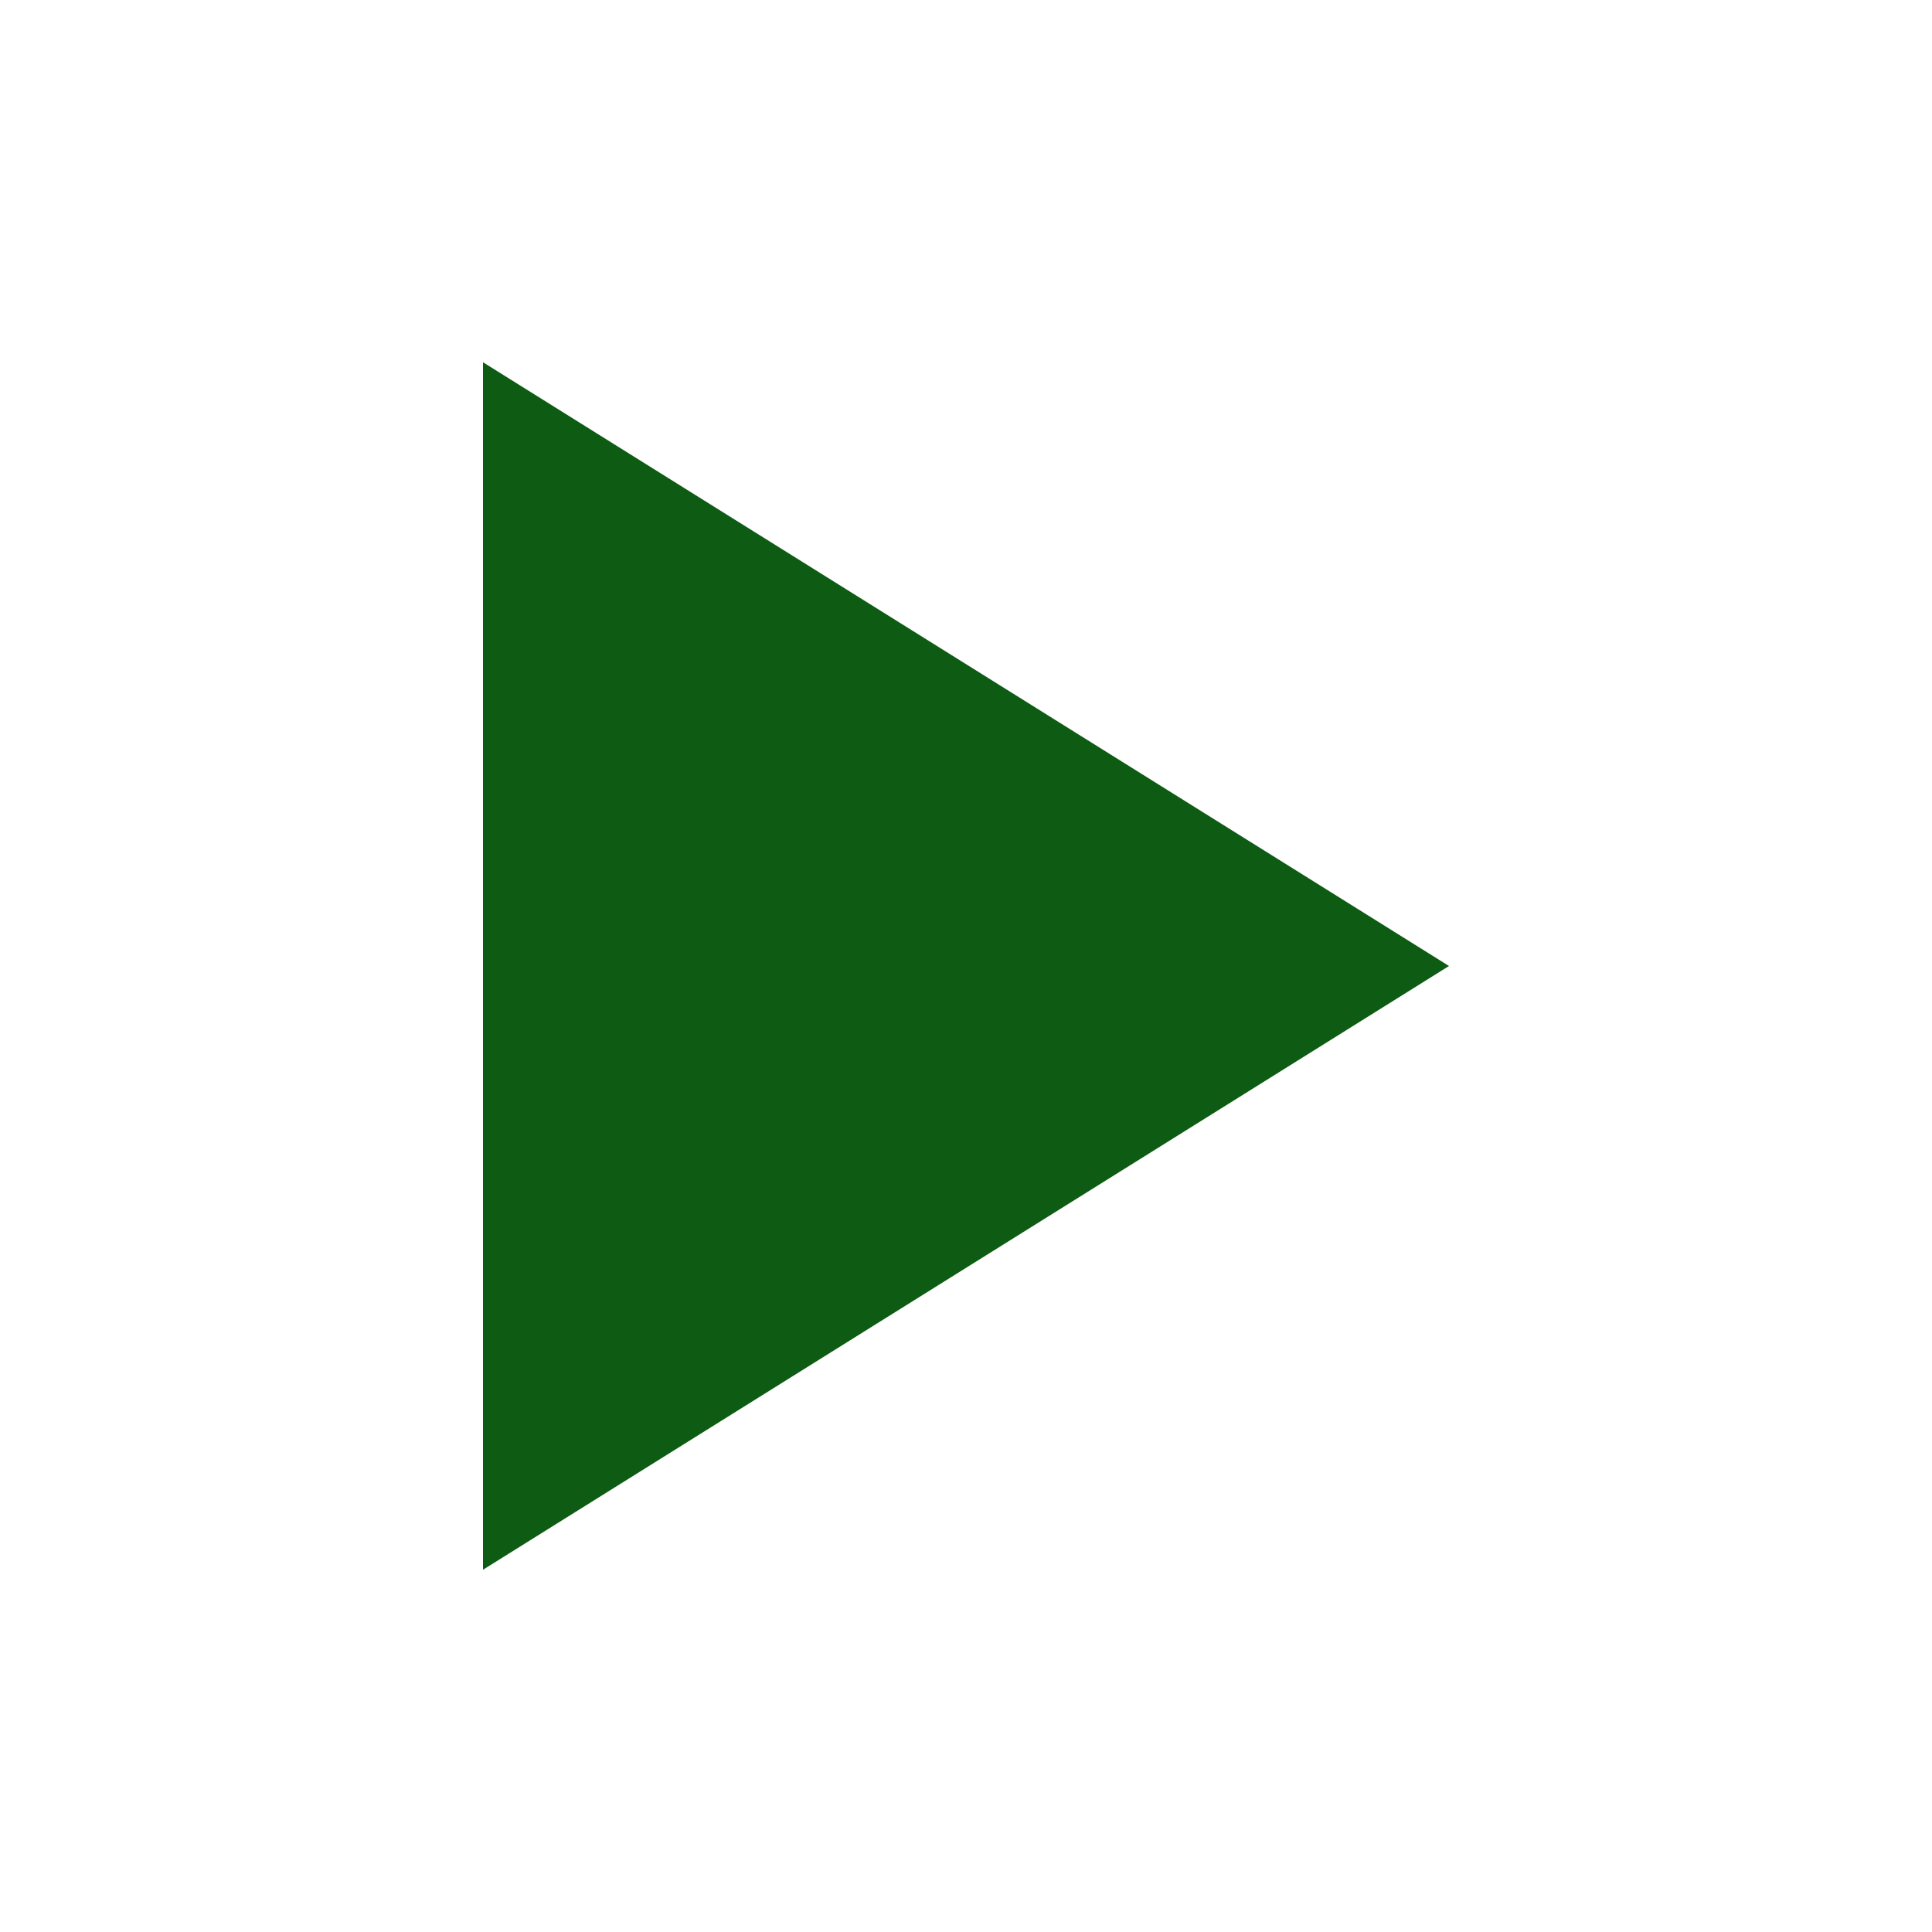 <svg xmlns="http://www.w3.org/2000/svg" xmlns:xlink="http://www.w3.org/1999/xlink" id="play_1_" width="16" height="16" x="0" style="enable-background:new 0 0 16 16" y="0" version="1.1" viewBox="0 0 16 16" xml:space="preserve"><polygon style="fill:#0e5c13" points="4 3 4 13 12 8"/></svg>